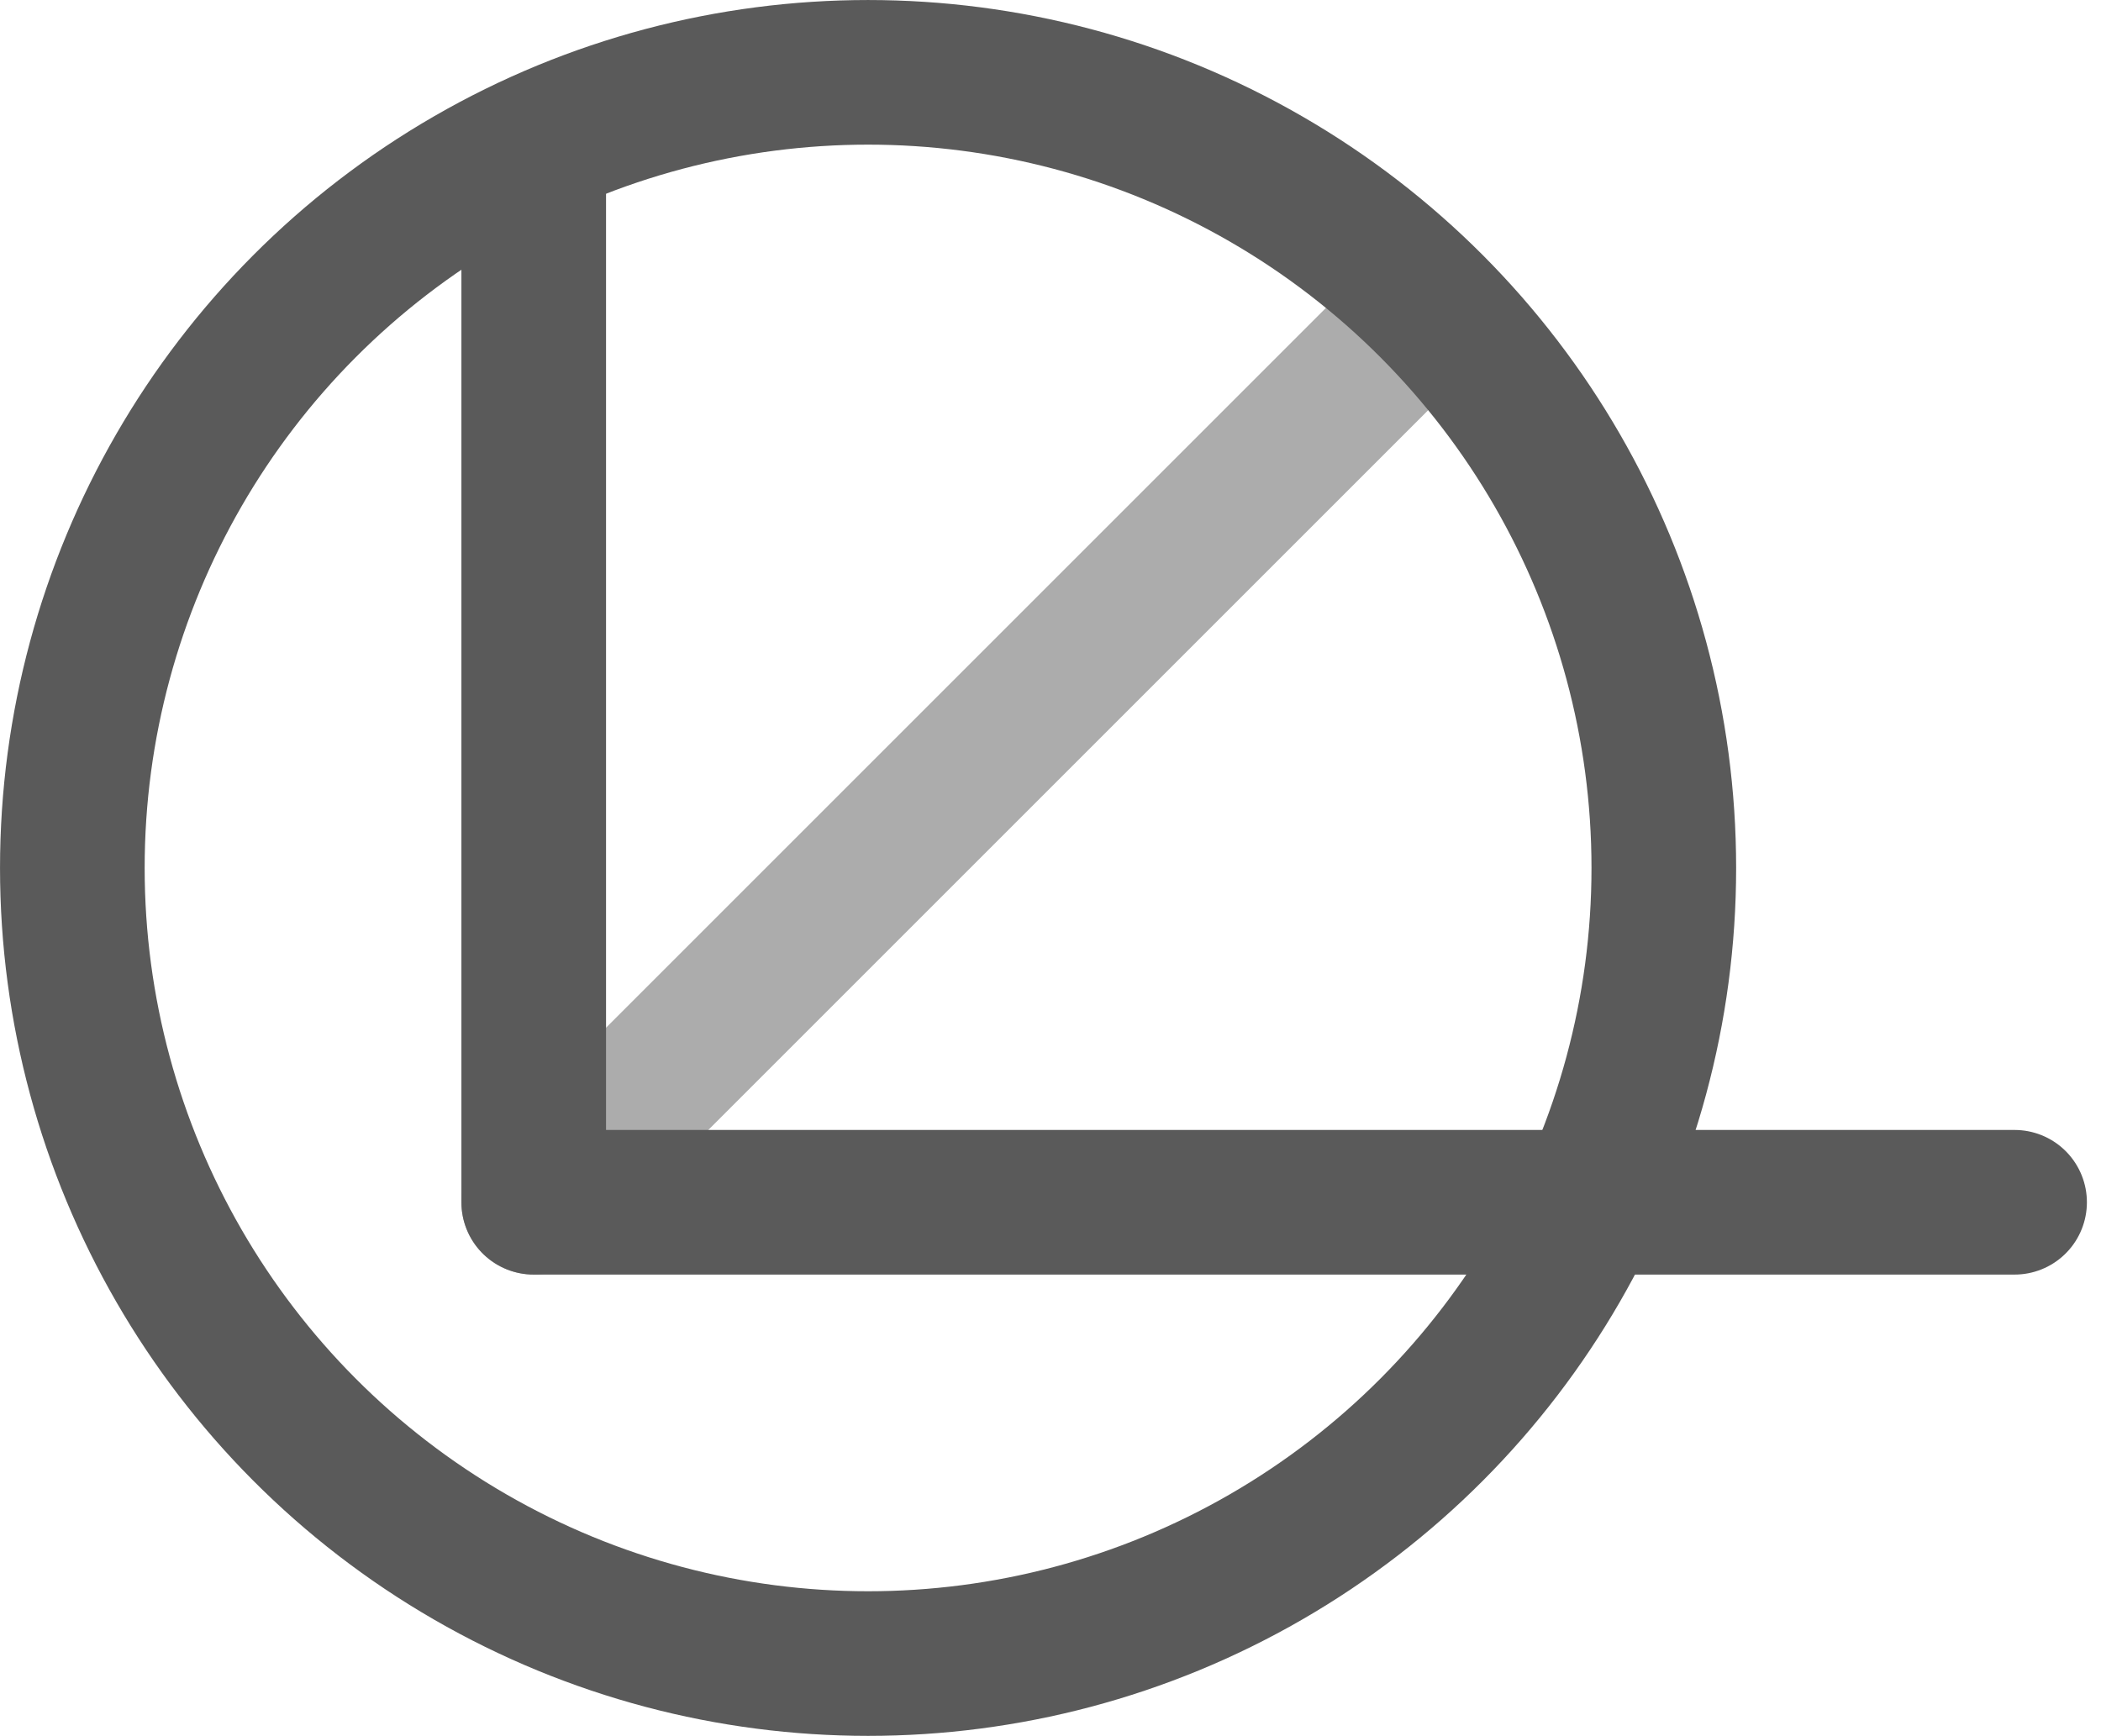 <svg width="100%" height="100%" viewBox="0 0 121 100" version="1.1" xmlns="http://www.w3.org/2000/svg" xmlns:xlink="http://www.w3.org/1999/xlink" xml:space="preserve" xmlns:serif="http://www.serif.com/" style="stroke:#5a5a5a;fill-rule:evenodd;clip-rule:evenodd;stroke-linecap:round;stroke-linejoin:round;stroke-miterlimit:1.5;"><g><g><path d="M30.738,11.181l-0,58.07l85.285,-0" style="fill:none;stroke-width:8.33px;"/><path d="M30.738,69.251l50.352,-50.352" style="fill:none;stroke-opacity:0.5;stroke-width:8.33px;"/></g><circle cx="49.994" cy="49.994" r="45.828" style="fill:none;stroke-width:8.33px;stroke-linecap:butt;"/></g></svg>